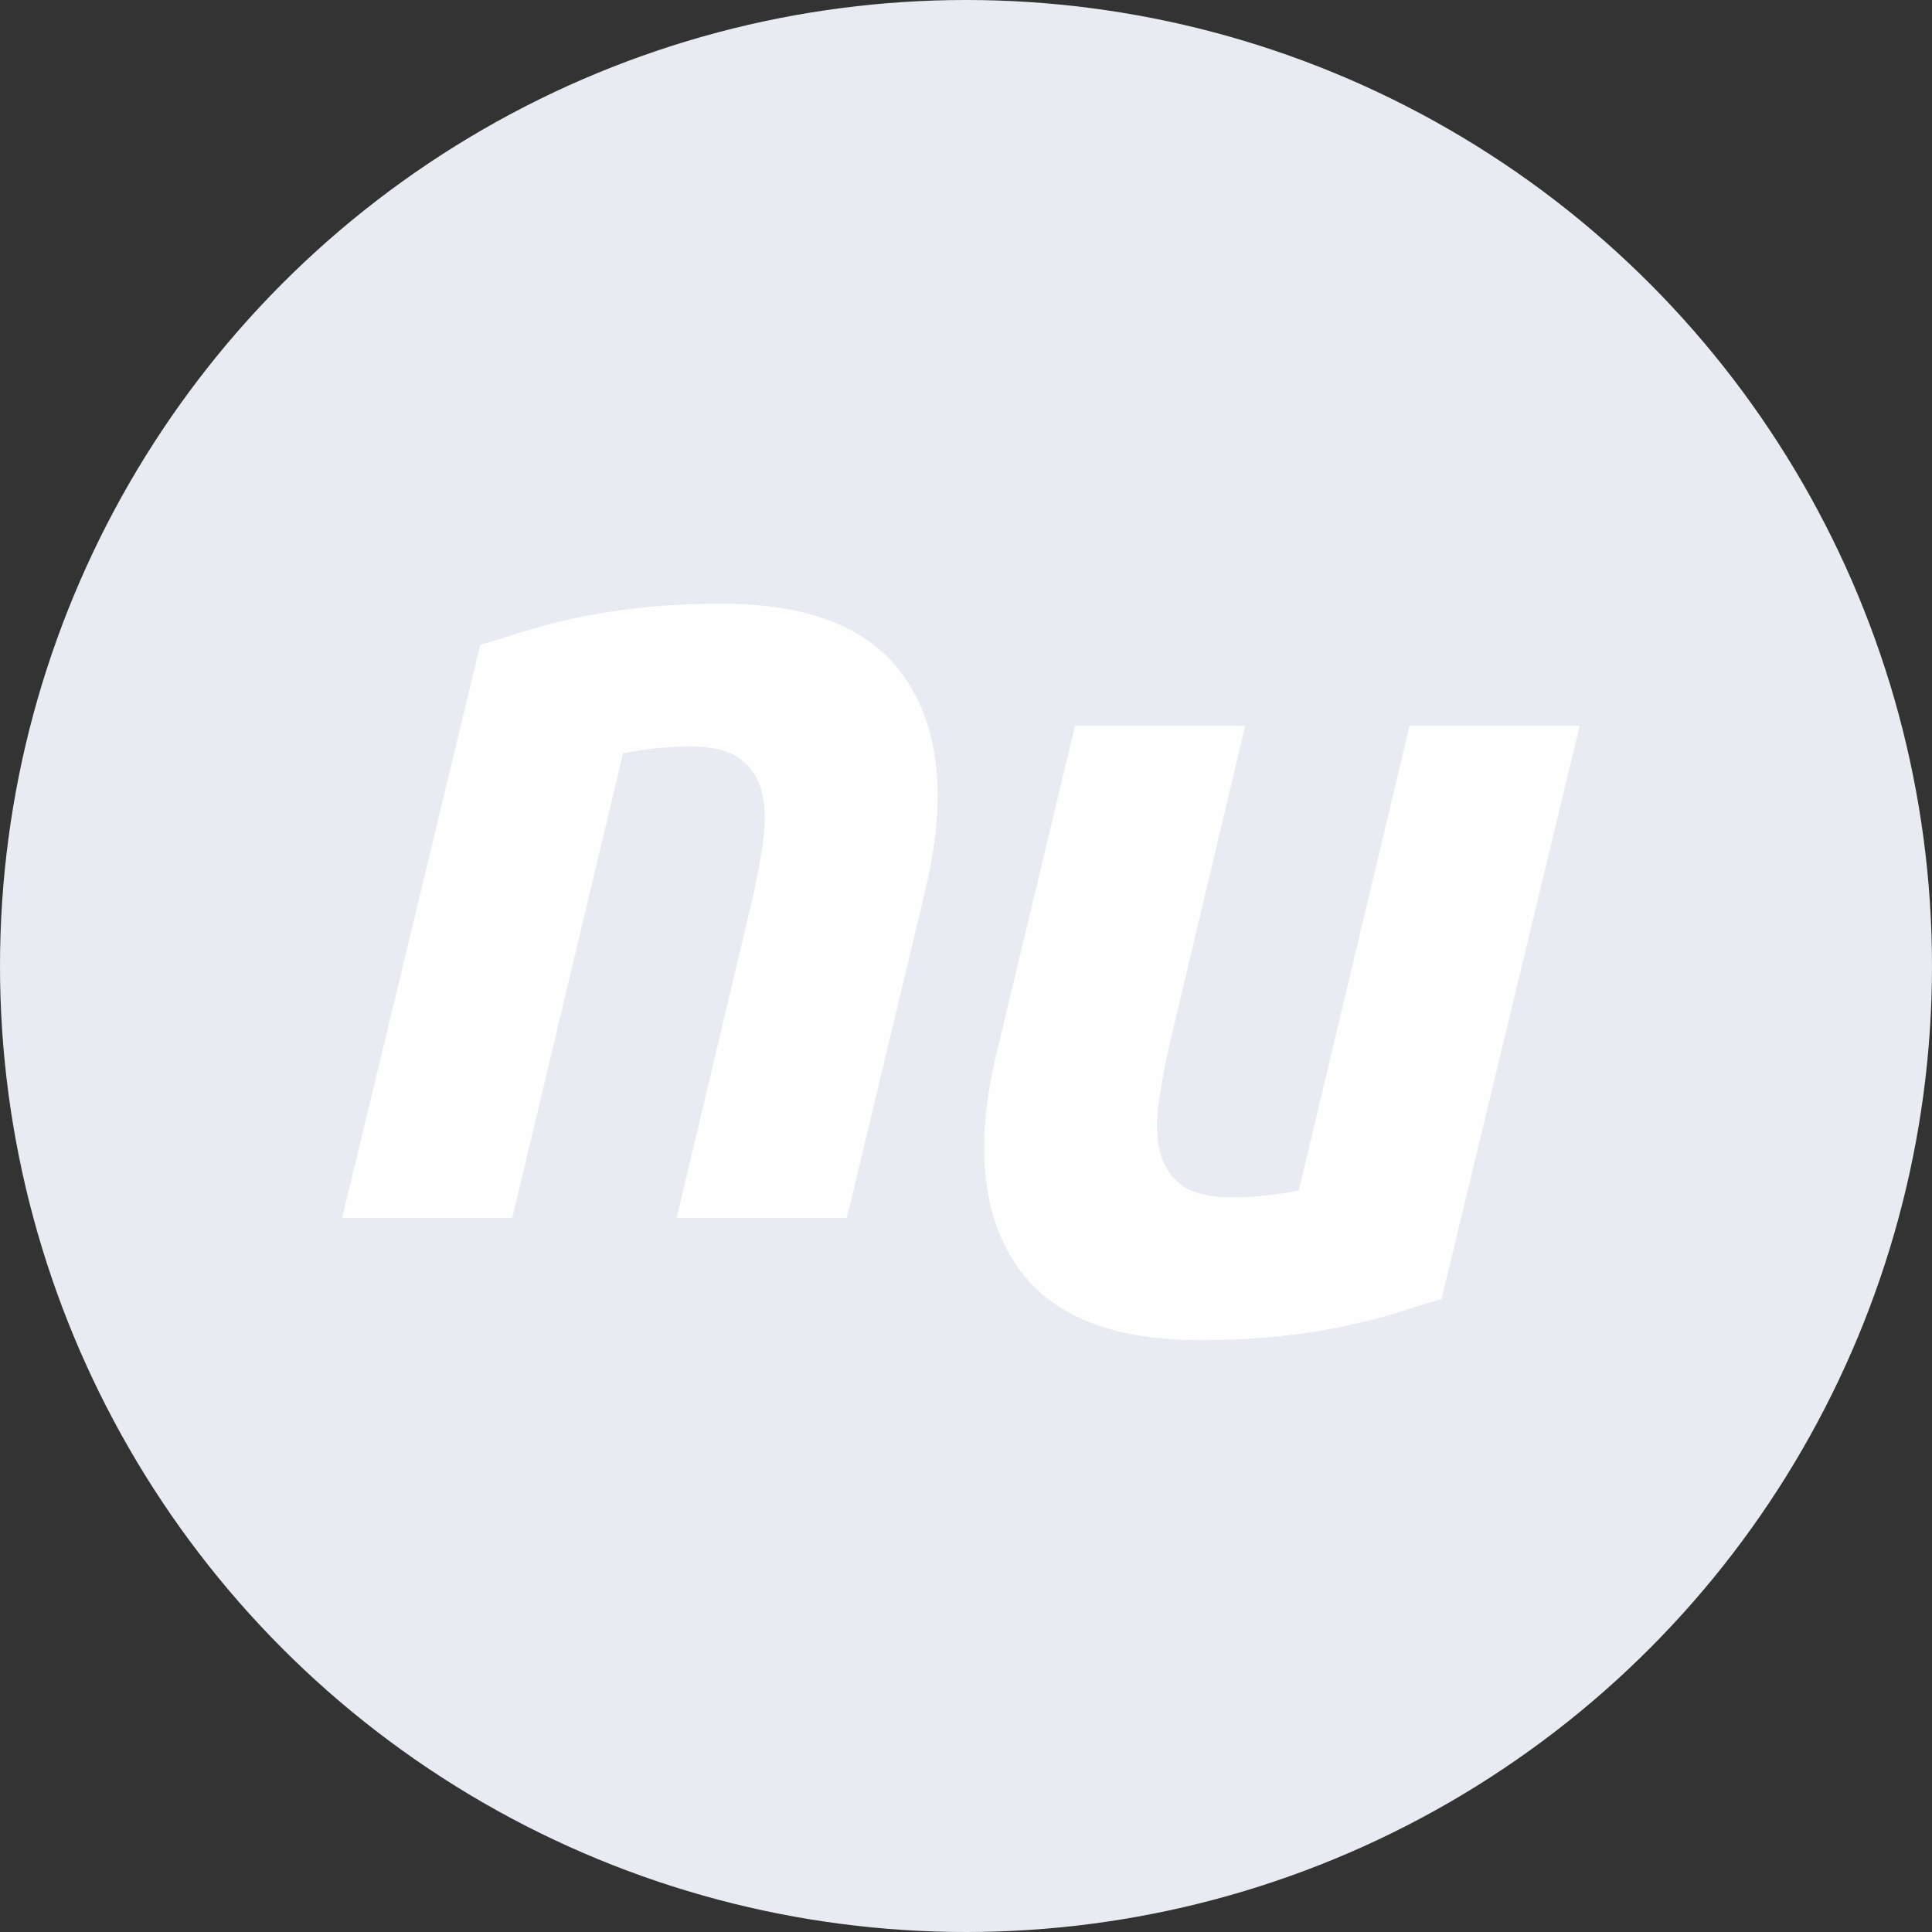 <svg xmlns="http://www.w3.org/2000/svg" xmlns:xlink="http://www.w3.org/1999/xlink" width="56" height="56" viewBox="0 0 96 96">
    <rect x="0" y="0" width="96" height="96" fill="#333333" stroke="none"/>
    <defs>
        <circle id="3qvjn0wt5a" cx="48" cy="48" r="48"/>
        <path id="cytetklv5b" d="M61.871 36.065l-3.744 15.773c-.228.982-.407 1.937-.54 2.865-.133.925-.123 1.74.029 2.44.152.698.5 1.266 1.05 1.701.548.435 1.39.653 2.523.653 1.099 0 2.214-.114 3.347-.34l5.504-23.092h8.454l-6.864 28.48c-.644.19-1.353.408-2.128.655-.775.245-1.646.47-2.61.68-.965.208-2.043.377-3.233.51-1.193.133-2.544.198-4.058.198-4.463 0-7.527-1.284-9.192-3.858-1.664-2.571-1.947-6.09-.85-10.553l3.858-16.112h8.454zM35.894 30c4.462 0 7.526 1.285 9.192 3.858 1.664 2.572 1.947 6.09.85 10.553l-3.858 16.113h-8.455l3.745-15.774c.227-.981.407-1.937.54-2.865.132-.925.122-1.739-.03-2.44-.151-.697-.5-1.266-1.049-1.701-.548-.435-1.39-.652-2.523-.652-1.1 0-2.215.114-3.348.339l-5.504 23.093H17l6.864-28.481c.645-.19 1.353-.407 2.129-.655.774-.245 1.646-.47 2.61-.68.965-.207 2.042-.377 3.233-.51 1.193-.132 2.543-.198 4.058-.198z"/>
    </defs>
    <g fill="none" fill-rule="evenodd">
        <g>
            <g transform="translate(-320 -122) translate(320 122)">
                <use fill="#E8ECF2" xlink:href="#3qvjn0wt5a"/>
                <use fill="#FEFEFE" xlink:href="#cytetklv5b"/>
            </g>
        </g>
    </g>
</svg>
